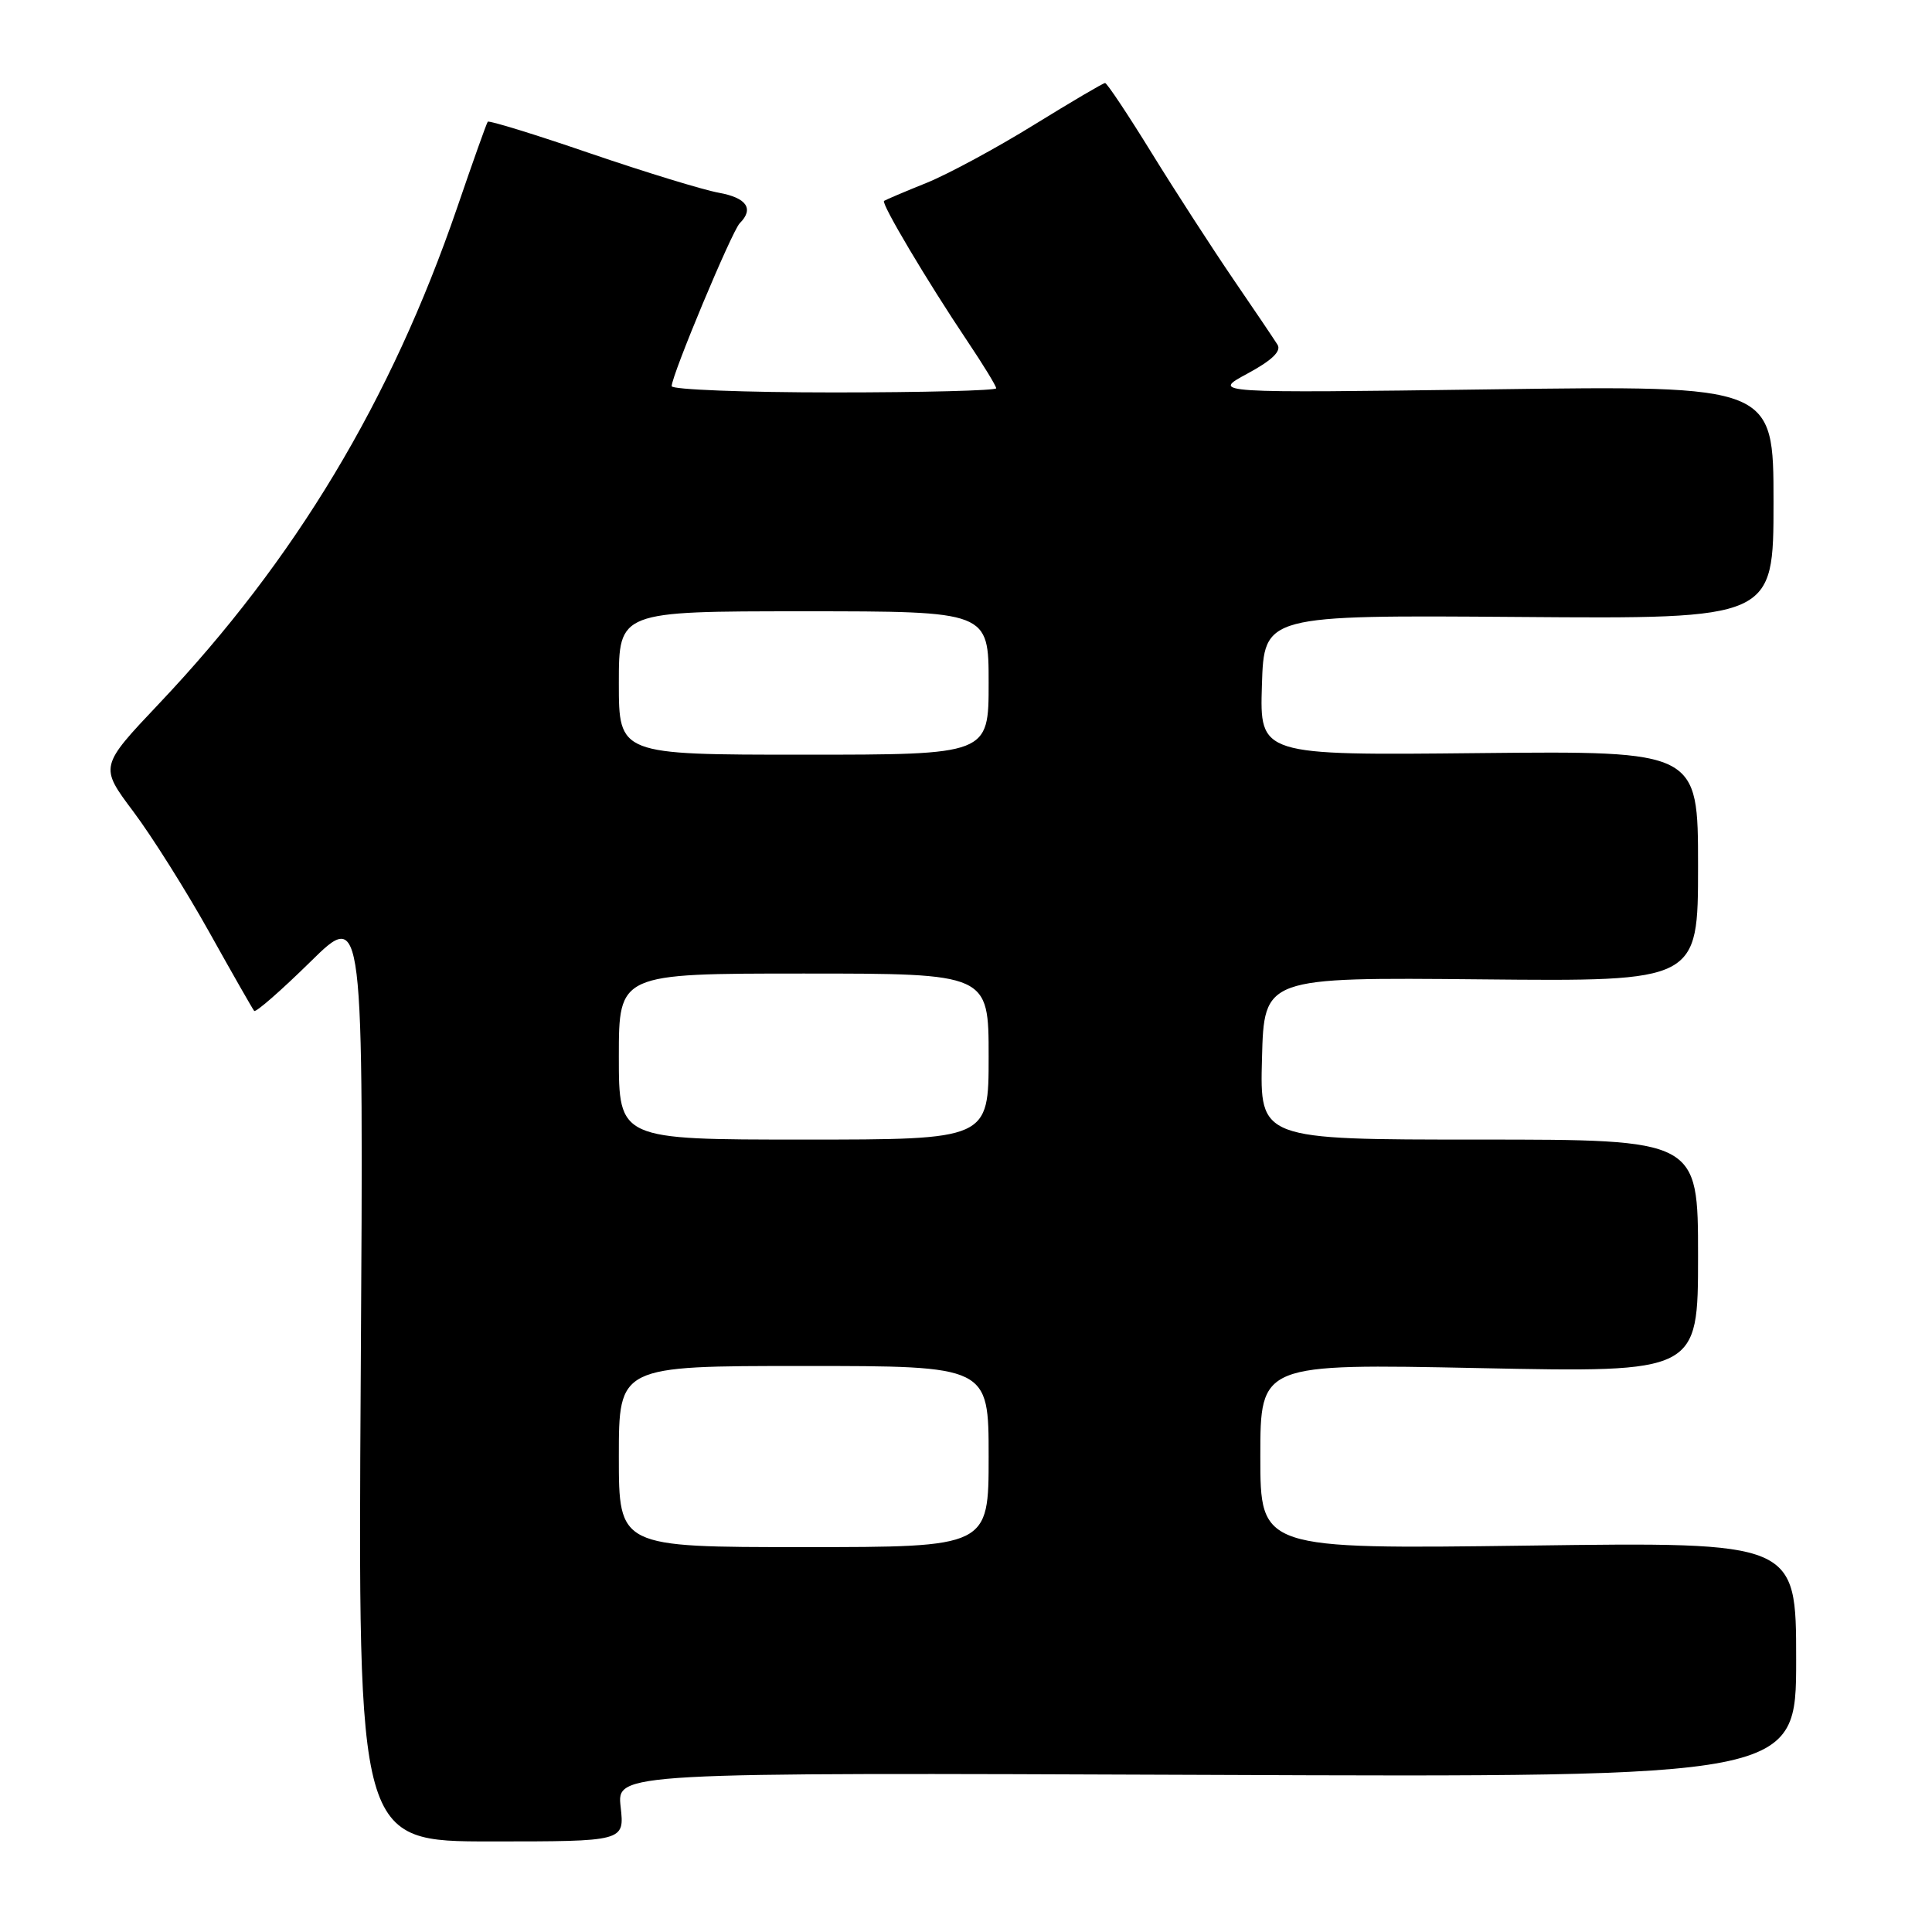 <?xml version="1.0" encoding="UTF-8" standalone="no"?>
<!DOCTYPE svg PUBLIC "-//W3C//DTD SVG 1.1//EN" "http://www.w3.org/Graphics/SVG/1.1/DTD/svg11.dtd" >
<svg xmlns="http://www.w3.org/2000/svg" xmlns:xlink="http://www.w3.org/1999/xlink" version="1.1" viewBox="0 0 256 256">
 <g >
 <path fill="currentColor"
d=" M 82.24 239.43 C 81.72 234.87 81.72 234.87 159.86 235.18 C 238.00 235.50 238.00 235.50 238.00 219.91 C 238.00 204.32 238.00 204.32 202.50 204.80 C 167.00 205.27 167.00 205.27 167.00 192.98 C 167.00 180.69 167.00 180.69 196.00 181.28 C 225.00 181.87 225.00 181.87 225.00 166.44 C 225.00 151.00 225.00 151.00 195.97 151.00 C 166.93 151.00 166.93 151.00 167.22 140.25 C 167.50 129.50 167.50 129.50 196.25 129.77 C 225.00 130.05 225.00 130.05 225.00 114.77 C 225.00 99.50 225.00 99.50 195.96 99.79 C 166.92 100.09 166.92 100.09 167.21 90.79 C 167.50 81.50 167.50 81.50 201.25 81.75 C 235.00 82.01 235.00 82.01 235.00 66.54 C 235.00 51.08 235.00 51.08 197.75 51.59 C 160.50 52.09 160.50 52.09 165.28 49.51 C 168.53 47.76 169.81 46.53 169.28 45.68 C 168.85 44.99 166.21 41.07 163.40 36.97 C 160.60 32.86 155.73 25.34 152.59 20.25 C 149.45 15.16 146.68 11.00 146.43 11.00 C 146.18 11.00 141.94 13.50 137.01 16.54 C 132.08 19.59 125.68 23.05 122.78 24.23 C 119.87 25.40 117.34 26.48 117.14 26.62 C 116.72 26.93 122.82 37.21 128.18 45.20 C 130.28 48.33 132.00 51.14 132.00 51.45 C 132.00 51.75 122.33 52.00 110.50 52.00 C 98.67 52.00 89.00 51.62 89.00 51.17 C 89.00 49.73 96.99 30.61 98.02 29.58 C 99.94 27.66 98.94 26.21 95.25 25.54 C 93.19 25.17 85.52 22.82 78.20 20.32 C 70.89 17.81 64.78 15.93 64.63 16.13 C 64.47 16.33 62.65 21.45 60.58 27.50 C 51.82 53.04 39.13 74.17 21.08 93.23 C 13.19 101.57 13.19 101.57 17.67 107.54 C 20.13 110.82 24.65 118.00 27.72 123.50 C 30.79 129.00 33.47 133.70 33.68 133.95 C 33.89 134.19 37.24 131.26 41.12 127.45 C 48.18 120.50 48.18 120.50 47.80 182.25 C 47.42 244.00 47.42 244.00 65.09 244.00 C 82.75 244.00 82.75 244.00 82.24 239.43 Z  M 82.00 193.00 C 82.00 181.00 82.00 181.00 106.50 181.00 C 131.00 181.00 131.00 181.00 131.00 193.00 C 131.00 205.00 131.00 205.00 106.50 205.00 C 82.00 205.00 82.00 205.00 82.00 193.00 Z  M 82.00 140.00 C 82.00 129.00 82.00 129.00 106.50 129.00 C 131.00 129.00 131.00 129.00 131.00 140.00 C 131.00 151.00 131.00 151.00 106.50 151.00 C 82.00 151.00 82.00 151.00 82.00 140.00 Z  M 82.00 90.50 C 82.00 81.00 82.00 81.00 106.50 81.00 C 131.00 81.00 131.00 81.00 131.00 90.50 C 131.00 100.00 131.00 100.00 106.50 100.00 C 82.00 100.00 82.00 100.00 82.00 90.50 Z "/>
</g>
</svg>